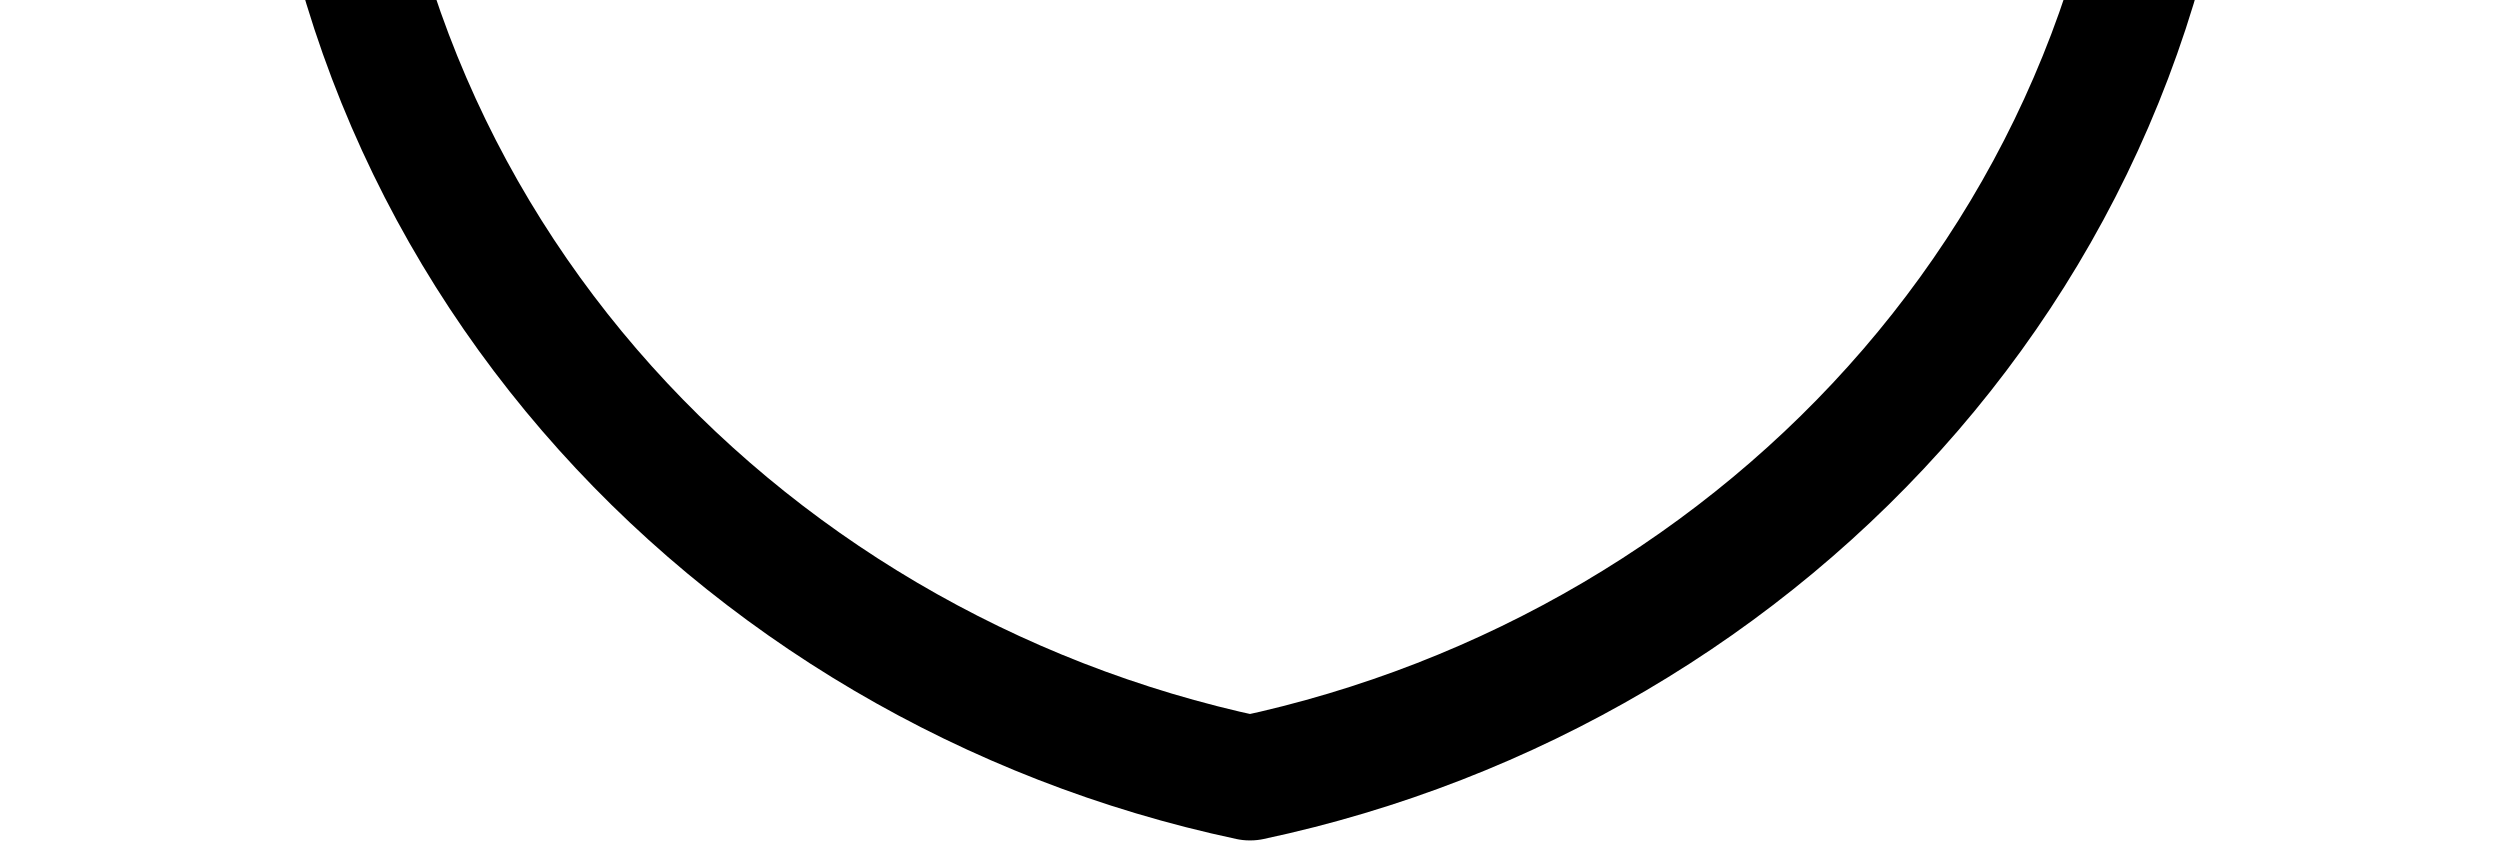 <?xml version="1.0" encoding="UTF-8"?>
<svg id="Camada_2" data-name="Camada 2" xmlns="http://www.w3.org/2000/svg" viewBox="0 0 3000 1022.5">
  <defs>
    <style>
      .cls-1 {
        fill: none;
        stroke: #000;
        stroke-linejoin: round;
        stroke-width: 150px;
      }
    </style>
  </defs>
  <path class="cls-1" d="m1500-1805.7s661,296,1119,333.85c-1,281.87,0,843.79,0,1057.15,0,688-497,1216-1118.5,1348.2h-1C878,801.3,381,273.3,381-414.7c0-213.36,1-775.28,0-1057.15,458-37.85,1119-333.85,1119-333.85Z"/>
</svg>